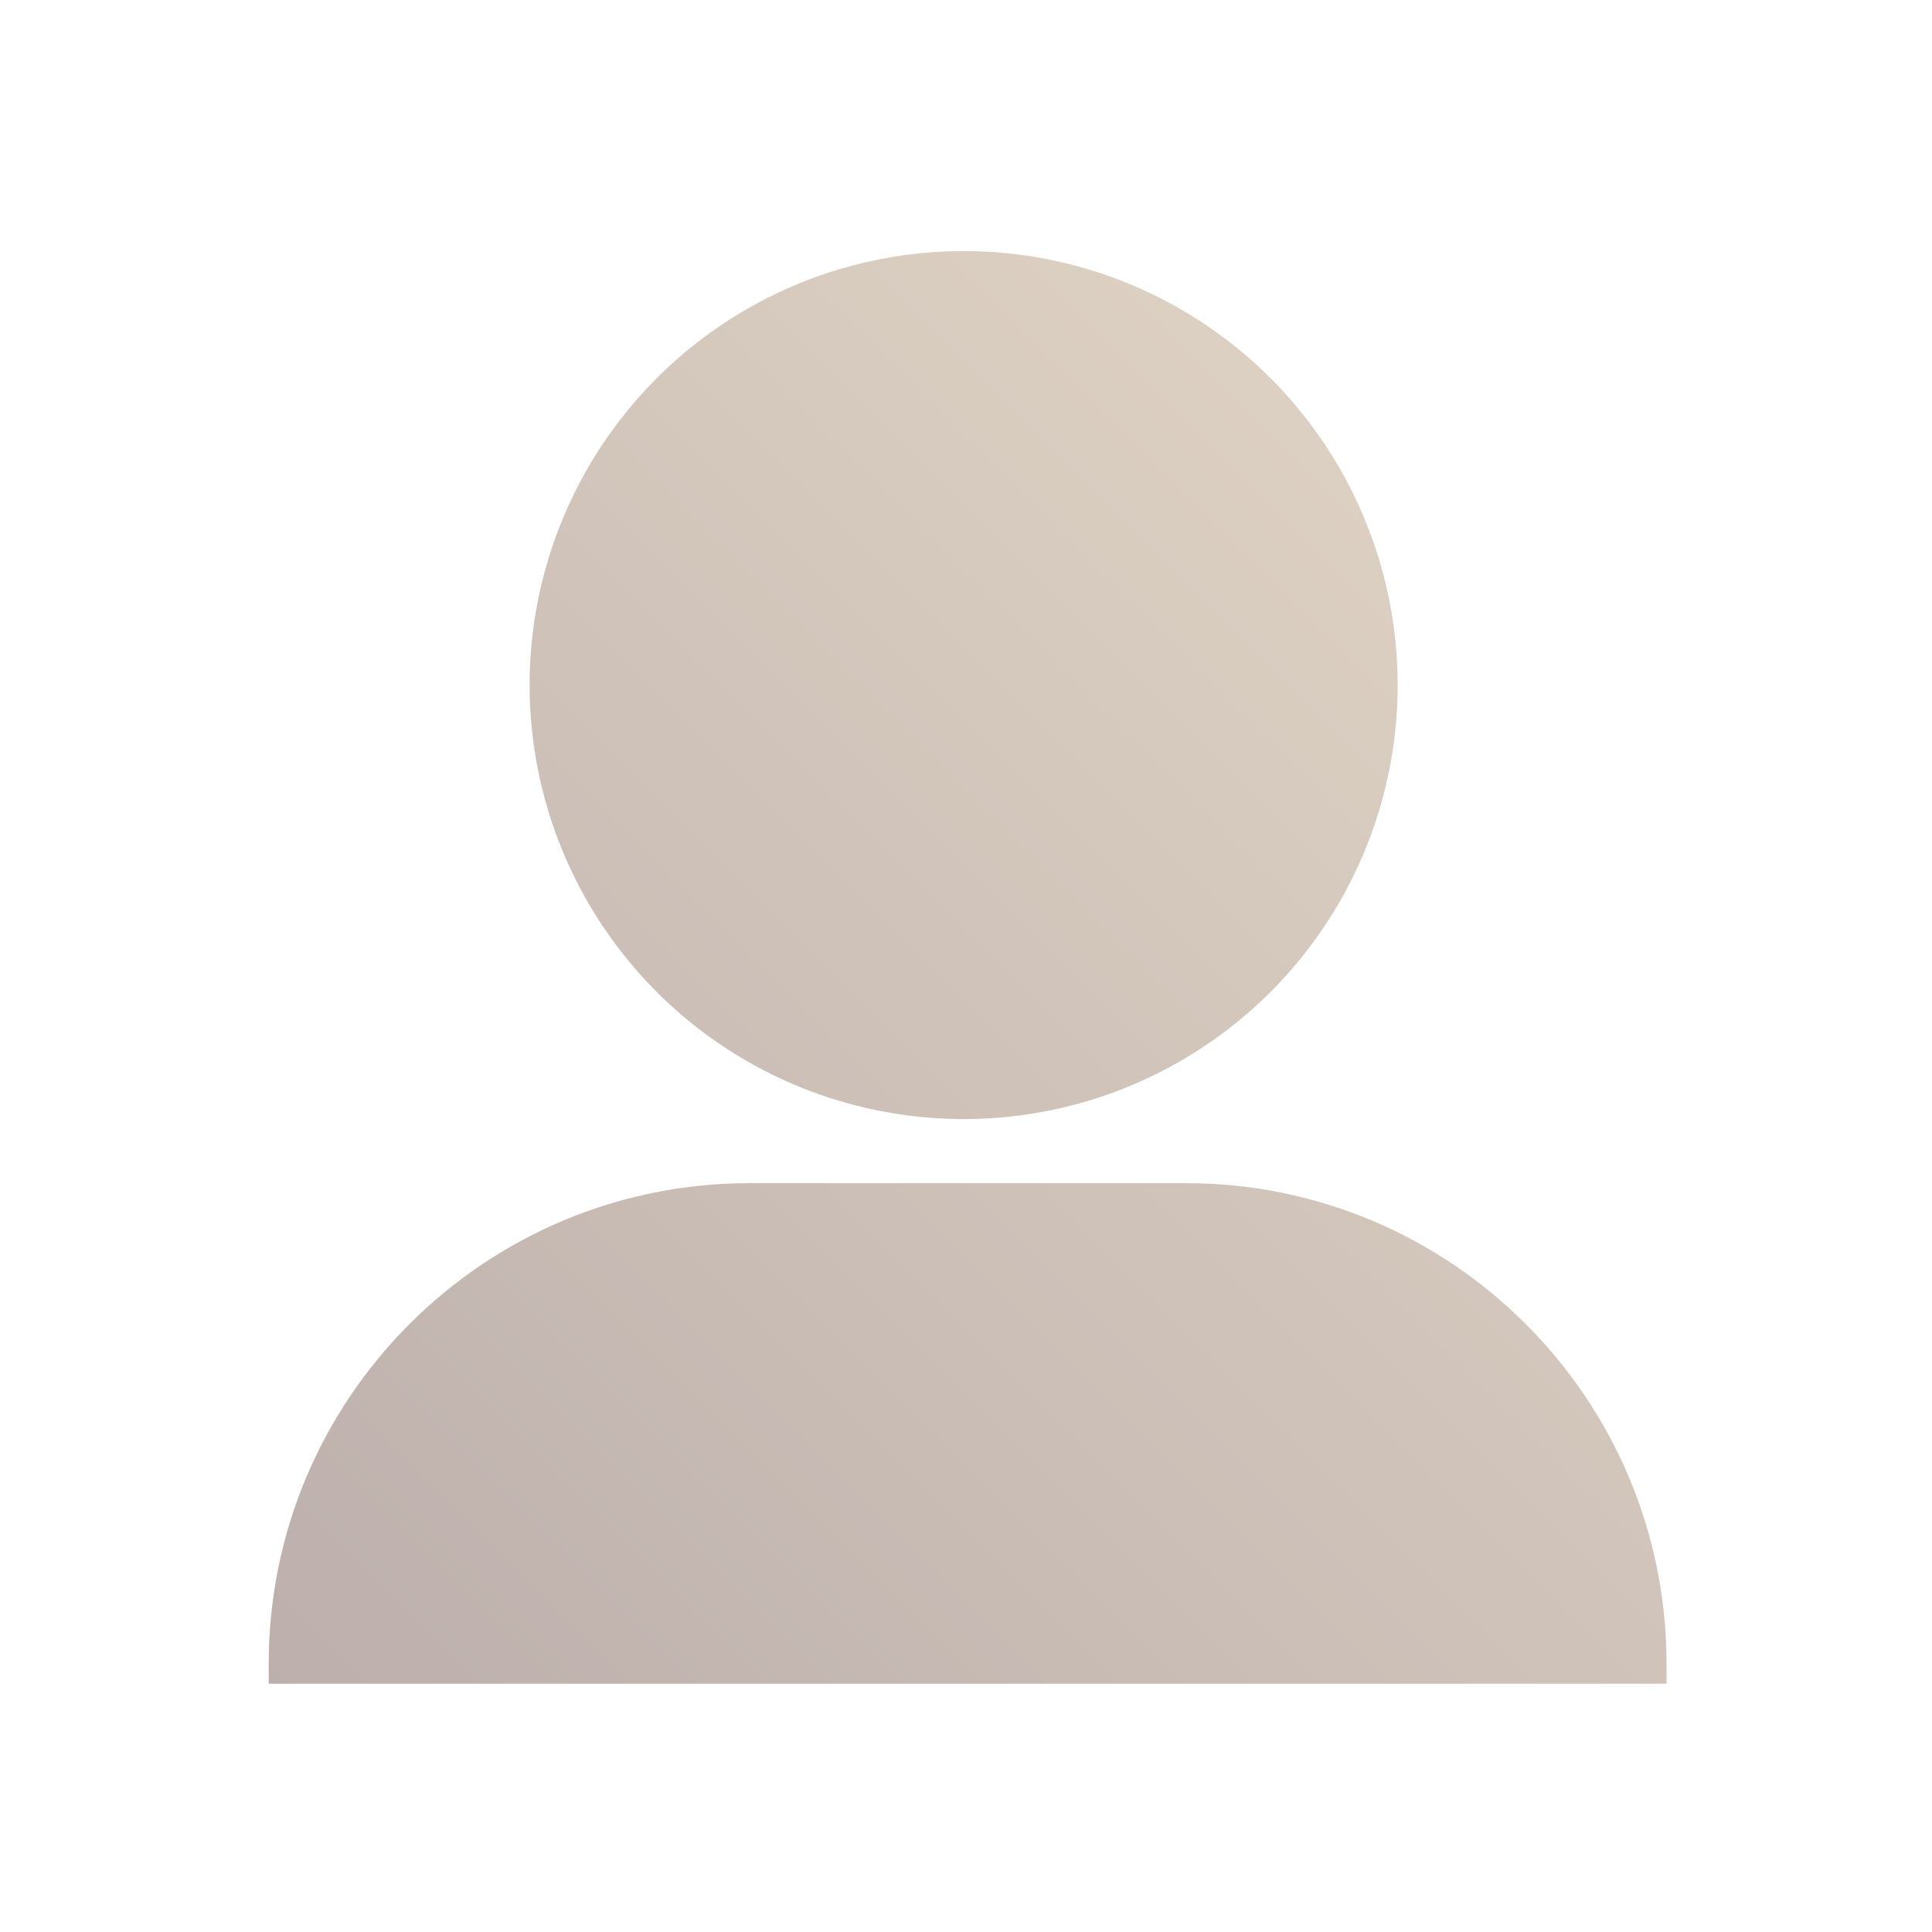 <?xml version="1.0" encoding="UTF-8" standalone="no"?>
<!DOCTYPE svg PUBLIC "-//W3C//DTD SVG 1.1//EN" "http://www.w3.org/Graphics/SVG/1.1/DTD/svg11.dtd">
<svg width="100%" height="100%" viewBox="0 0 800 800" version="1.1" xmlns="http://www.w3.org/2000/svg" xmlns:xlink="http://www.w3.org/1999/xlink" xml:space="preserve" xmlns:serif="http://www.serif.com/" style="fill-rule:evenodd;clip-rule:evenodd;stroke-linejoin:round;stroke-miterlimit:2;">
    <g transform="matrix(1,0,0,1,-1159,-3091)">
        <g transform="matrix(2.02,0,0,2.02,872.216,2534.8)">
            <rect x="142.327" y="275.741" width="396.011" height="396.011" style="fill:none;"/>
            <g transform="matrix(0.288,0,0,0.288,-916.617,64.269)">
                <circle cx="4361.54" cy="1220.52" r="308.919" style="fill:url(#_Linear1);"/>
            </g>
            <g transform="matrix(0.495,0,0,0.495,21.801,-696.03)">
                <path d="M354.048,2659.65L932.913,2659.65L932.913,2651.36C932.913,2541.52 843.742,2452.35 733.908,2452.35L553.052,2452.35C443.219,2452.35 354.048,2541.52 354.048,2651.36L354.048,2659.65Z" style="fill:url(#_Linear2);"/>
            </g>
        </g>
    </g>
    <defs>
        <linearGradient id="_Linear1" x1="0" y1="0" x2="1" y2="0" gradientUnits="userSpaceOnUse" gradientTransform="matrix(-1374.13,1374.15,-492.095,-492.089,5048.61,755.142)"><stop offset="0" style="stop-color:rgb(235,223,204);stop-opacity:1"/><stop offset="1" style="stop-color:rgb(180,167,167);stop-opacity:1"/></linearGradient>
        <linearGradient id="_Linear2" x1="0" y1="0" x2="1" y2="0" gradientUnits="userSpaceOnUse" gradientTransform="matrix(-800,800.011,-286.49,-286.487,1035.72,1975.57)"><stop offset="0" style="stop-color:rgb(235,223,204);stop-opacity:1"/><stop offset="1" style="stop-color:rgb(180,167,167);stop-opacity:1"/></linearGradient>
    </defs>
</svg>
